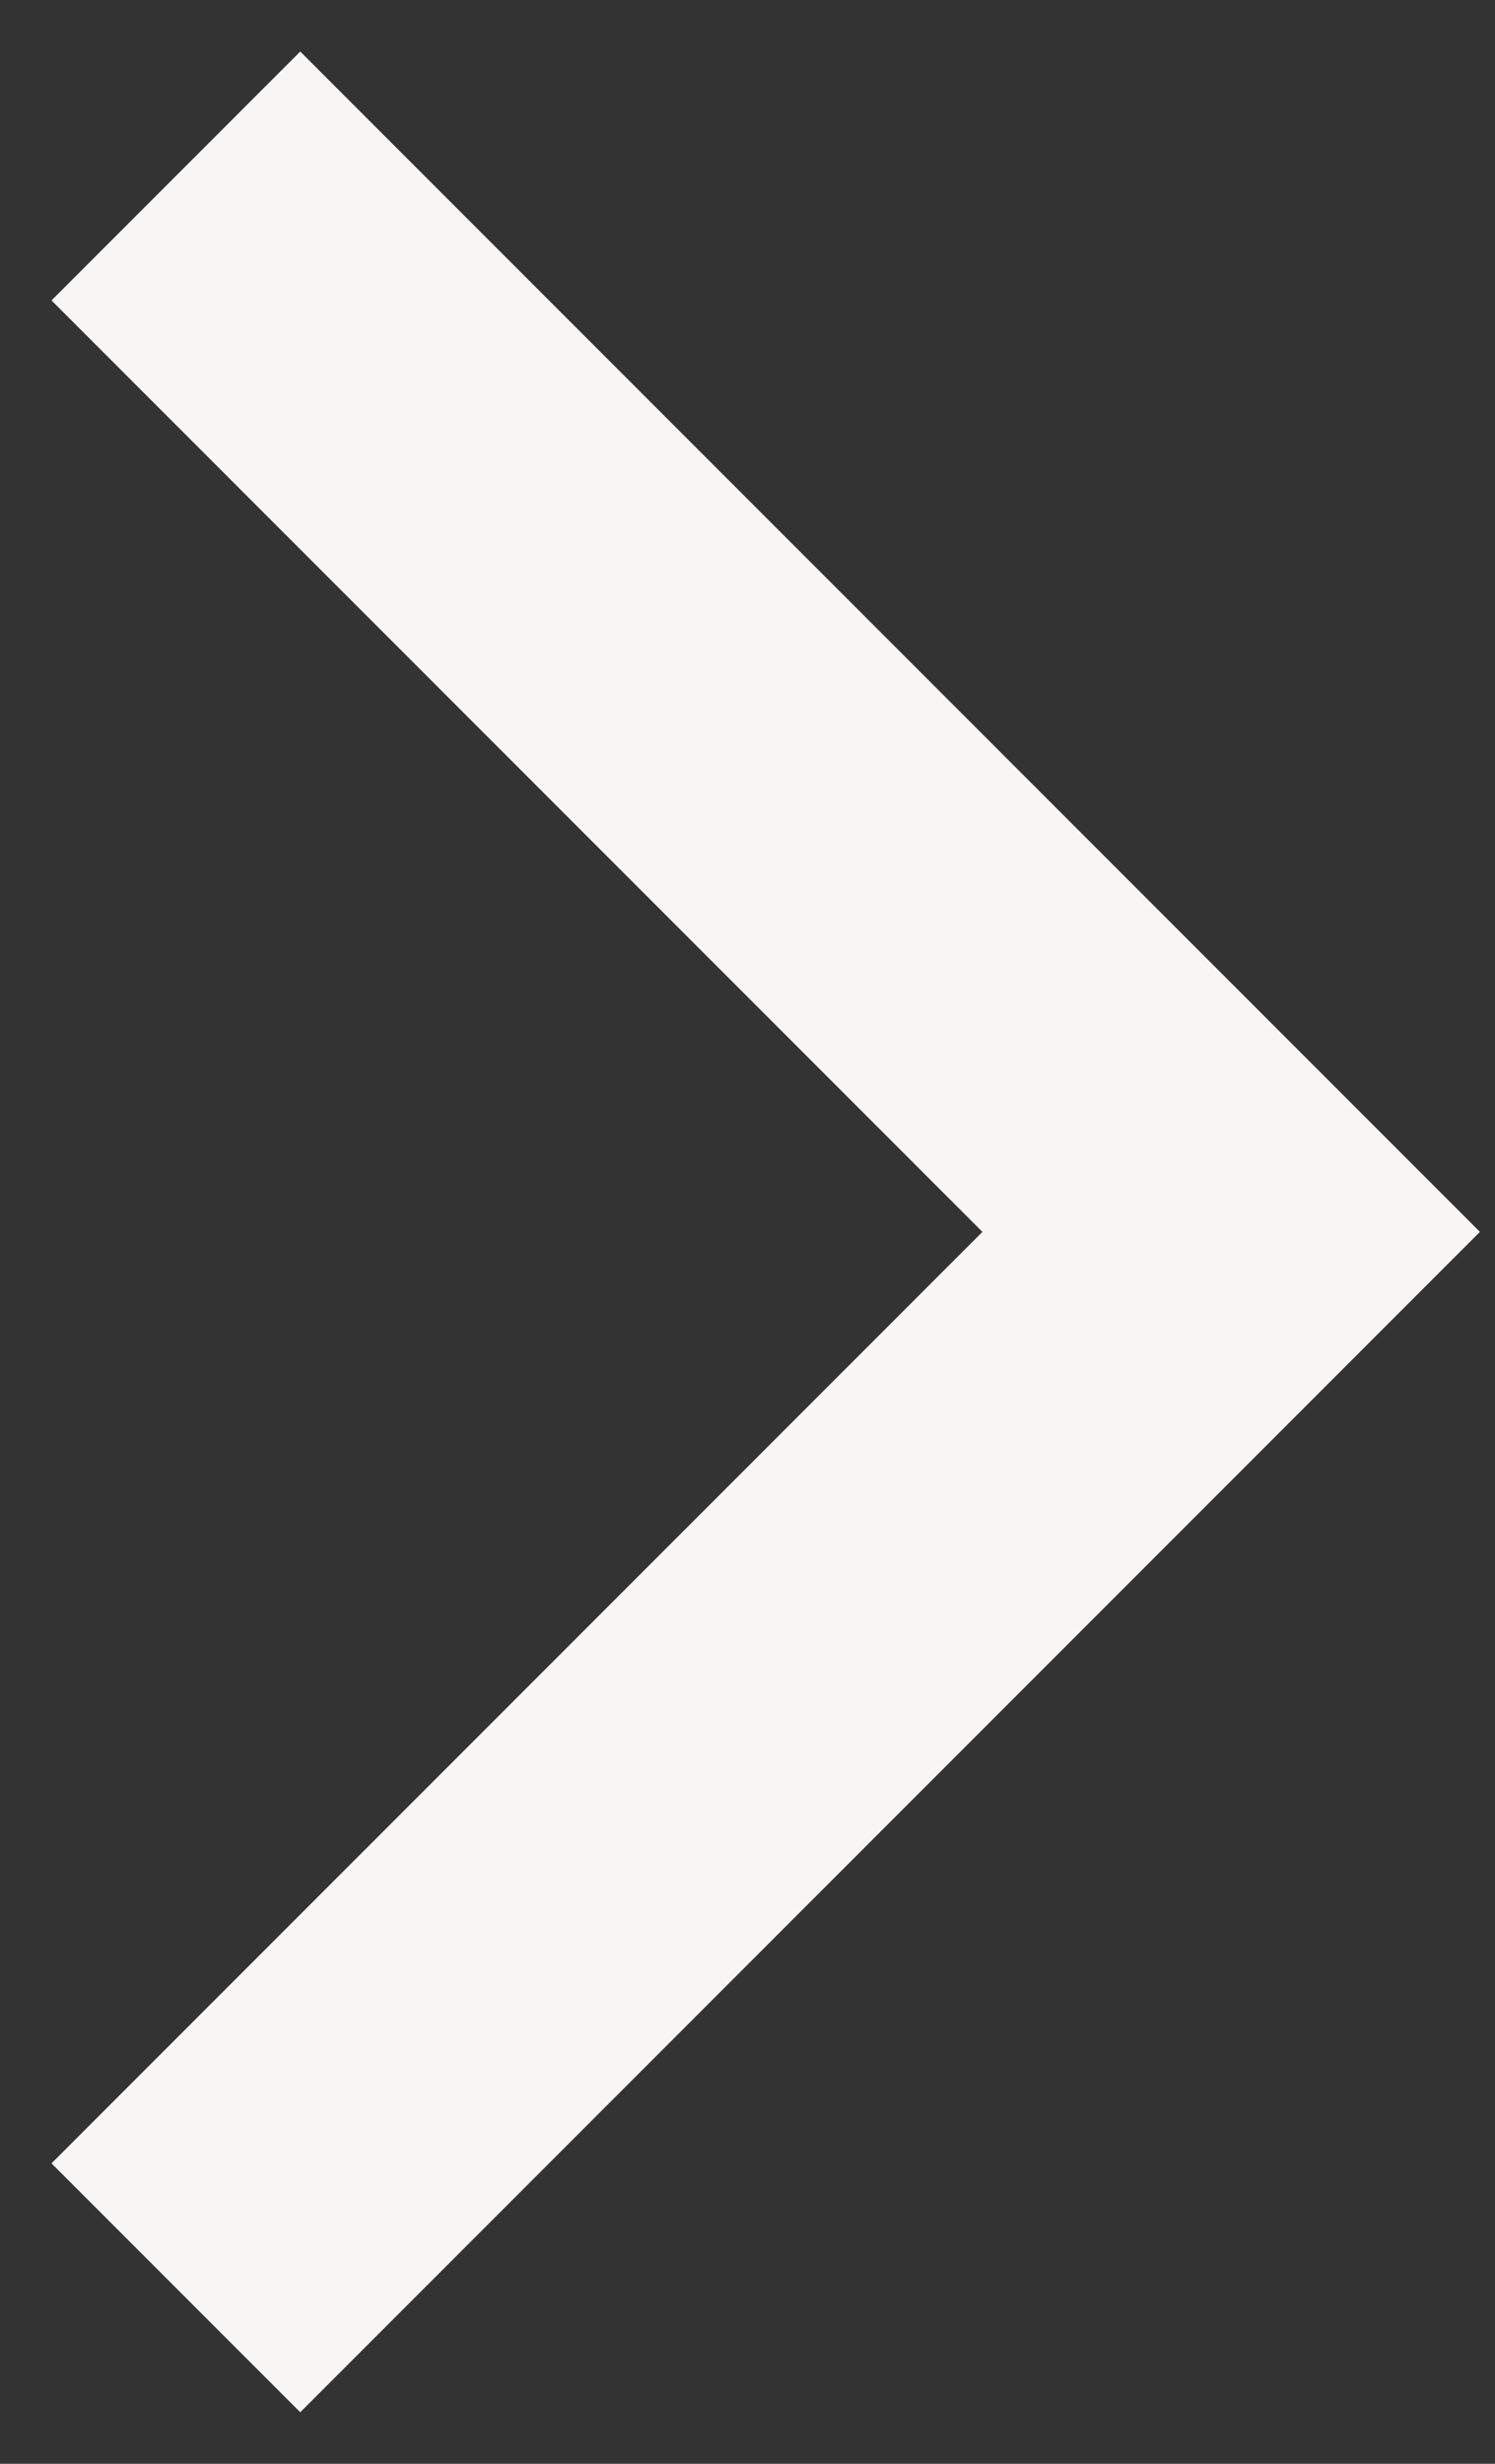 <svg xmlns="http://www.w3.org/2000/svg" width="17" height="28" fill="none" xmlns:v="https://vecta.io/nano"><rect width="100%" height="100%" fill="#333333" stroke="none"/><path d="M2 2L14 14L2 26" stroke="#f8f5f5" stroke-width="4"/></svg>